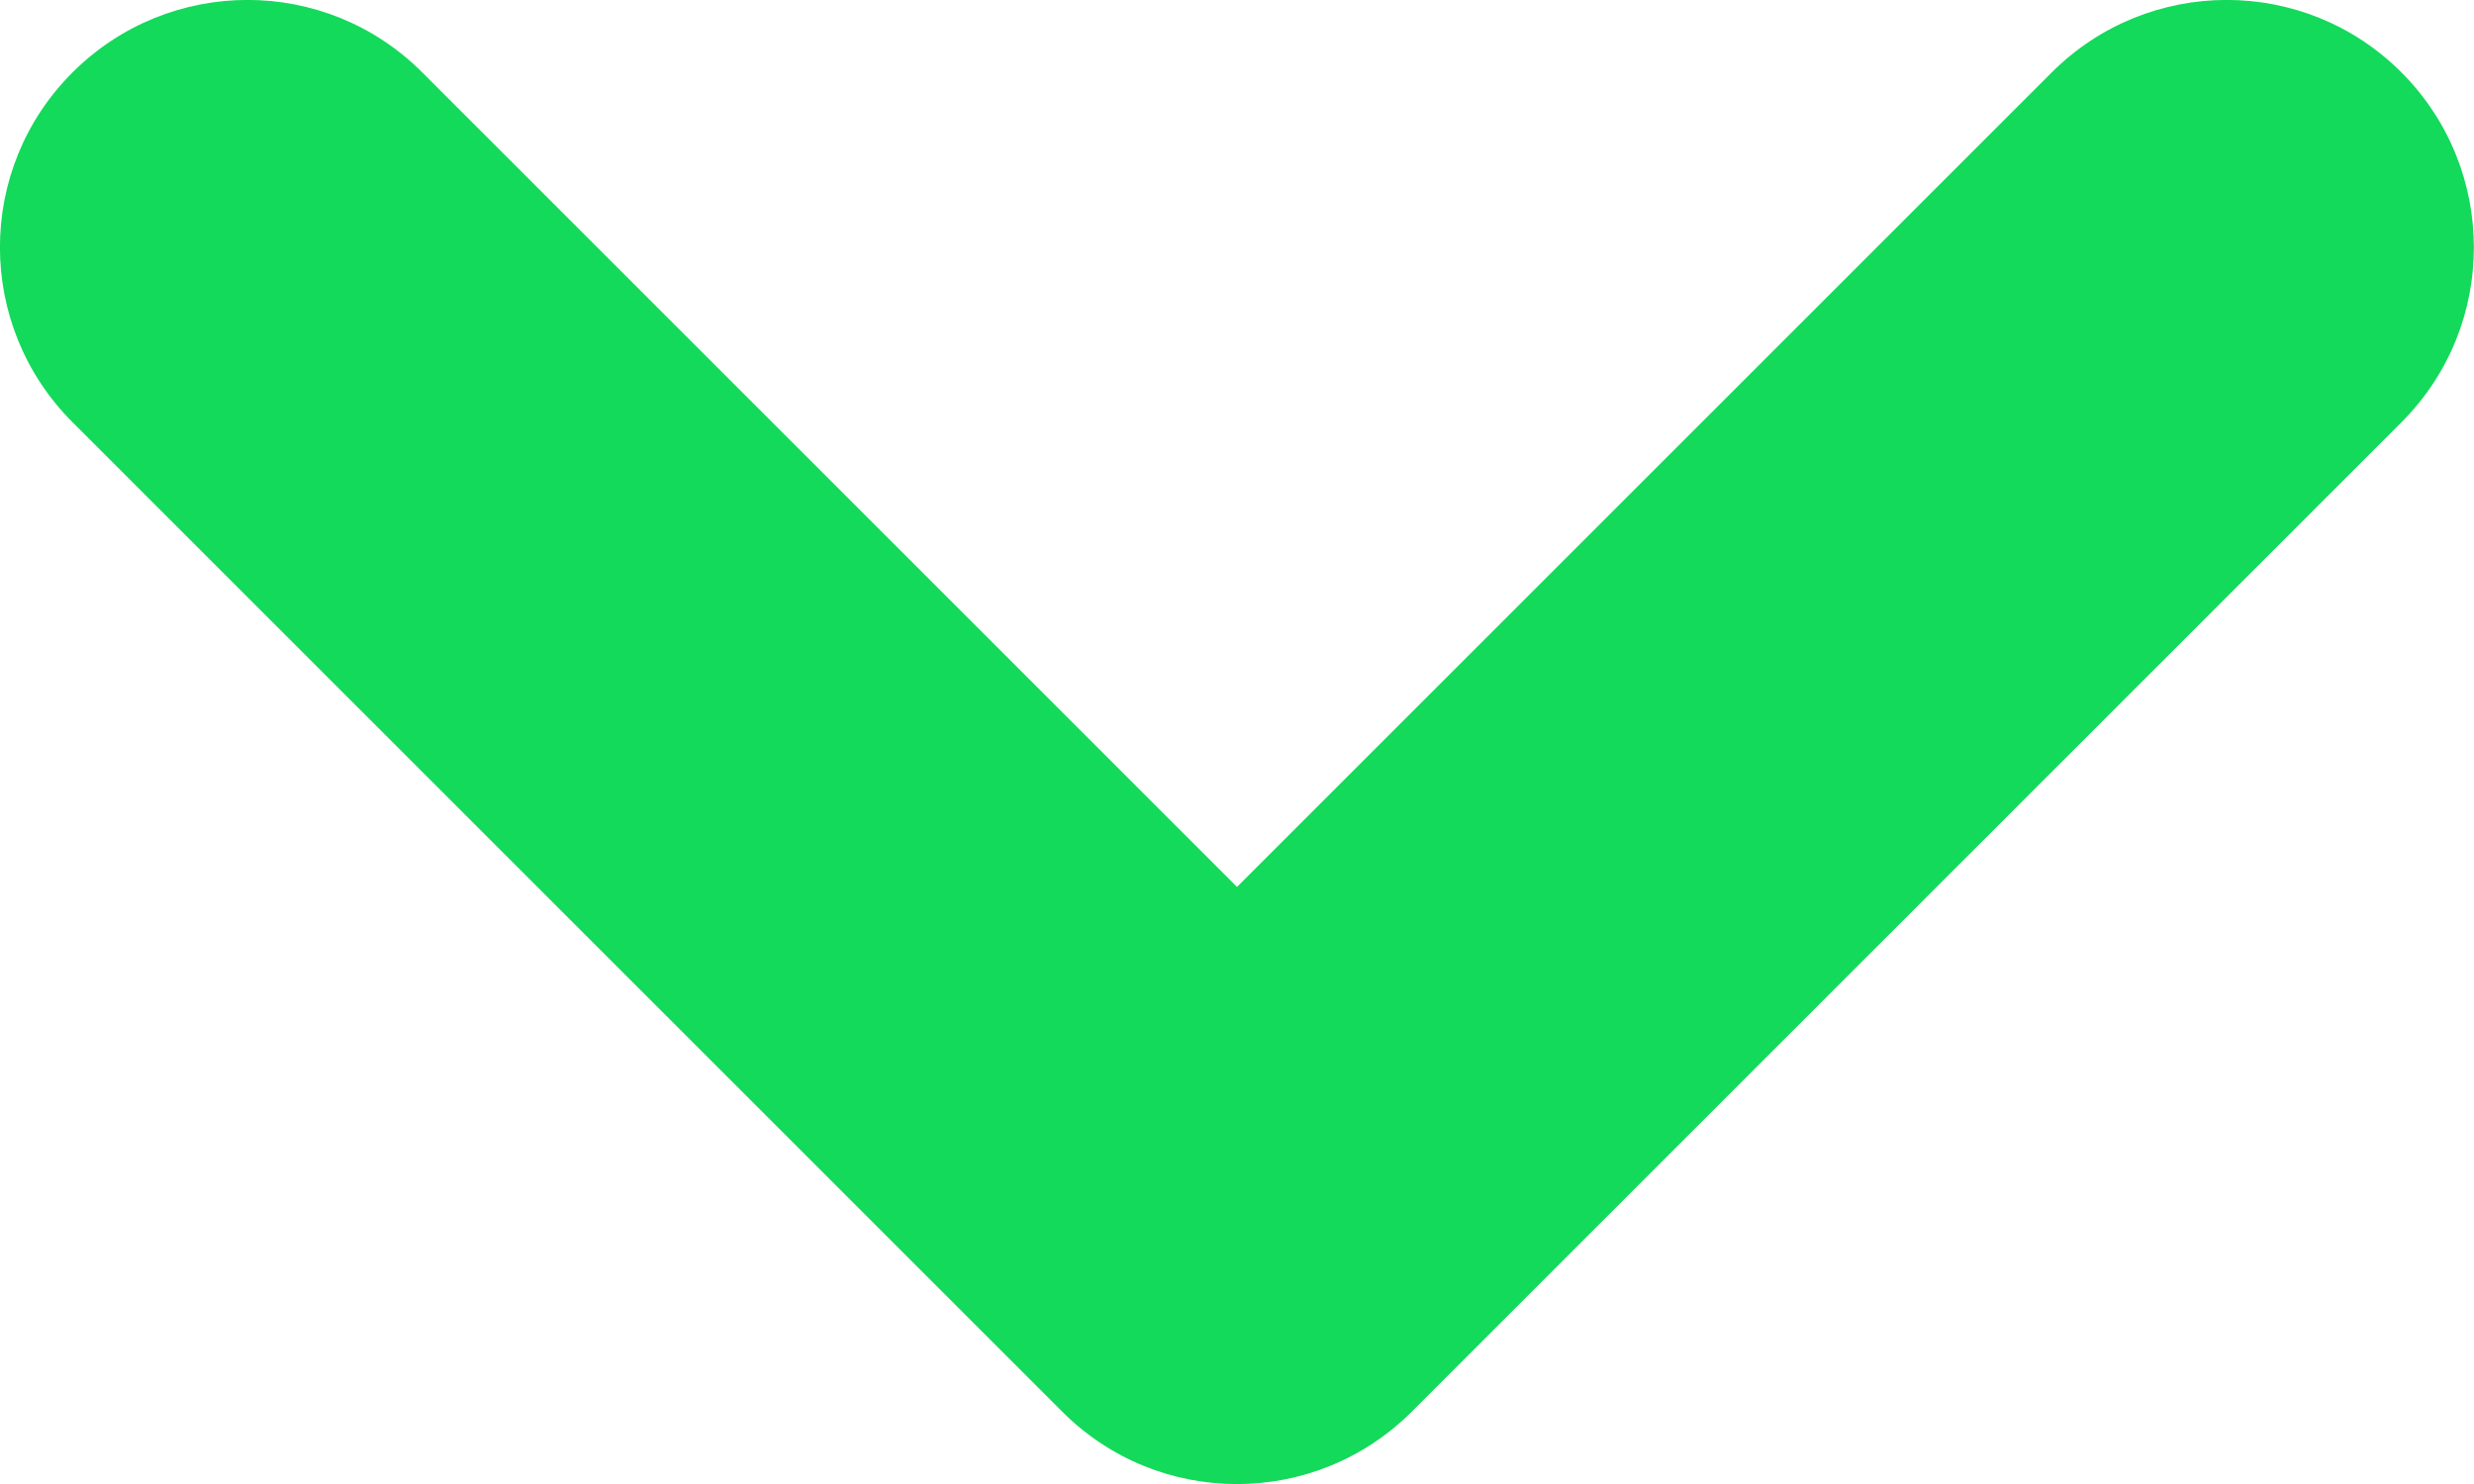 <svg fill="none" height="6" viewBox="0 0 10 6" width="10" xmlns="http://www.w3.org/2000/svg"><path clip-rule="evenodd" d="m9.707.293c.39.391.39 1.024 0 1.414l-4 4c-.391.391-1.024.391-1.414 0l-4-4c-.391-.391-.391-1.024 0-1.414.391-.391 1.024-.391 1.414 0l3.293 3.293 3.293-3.293c.391-.391 1.024-.391 1.414 0z" fill="#13da5a" fill-rule="evenodd"/></svg>